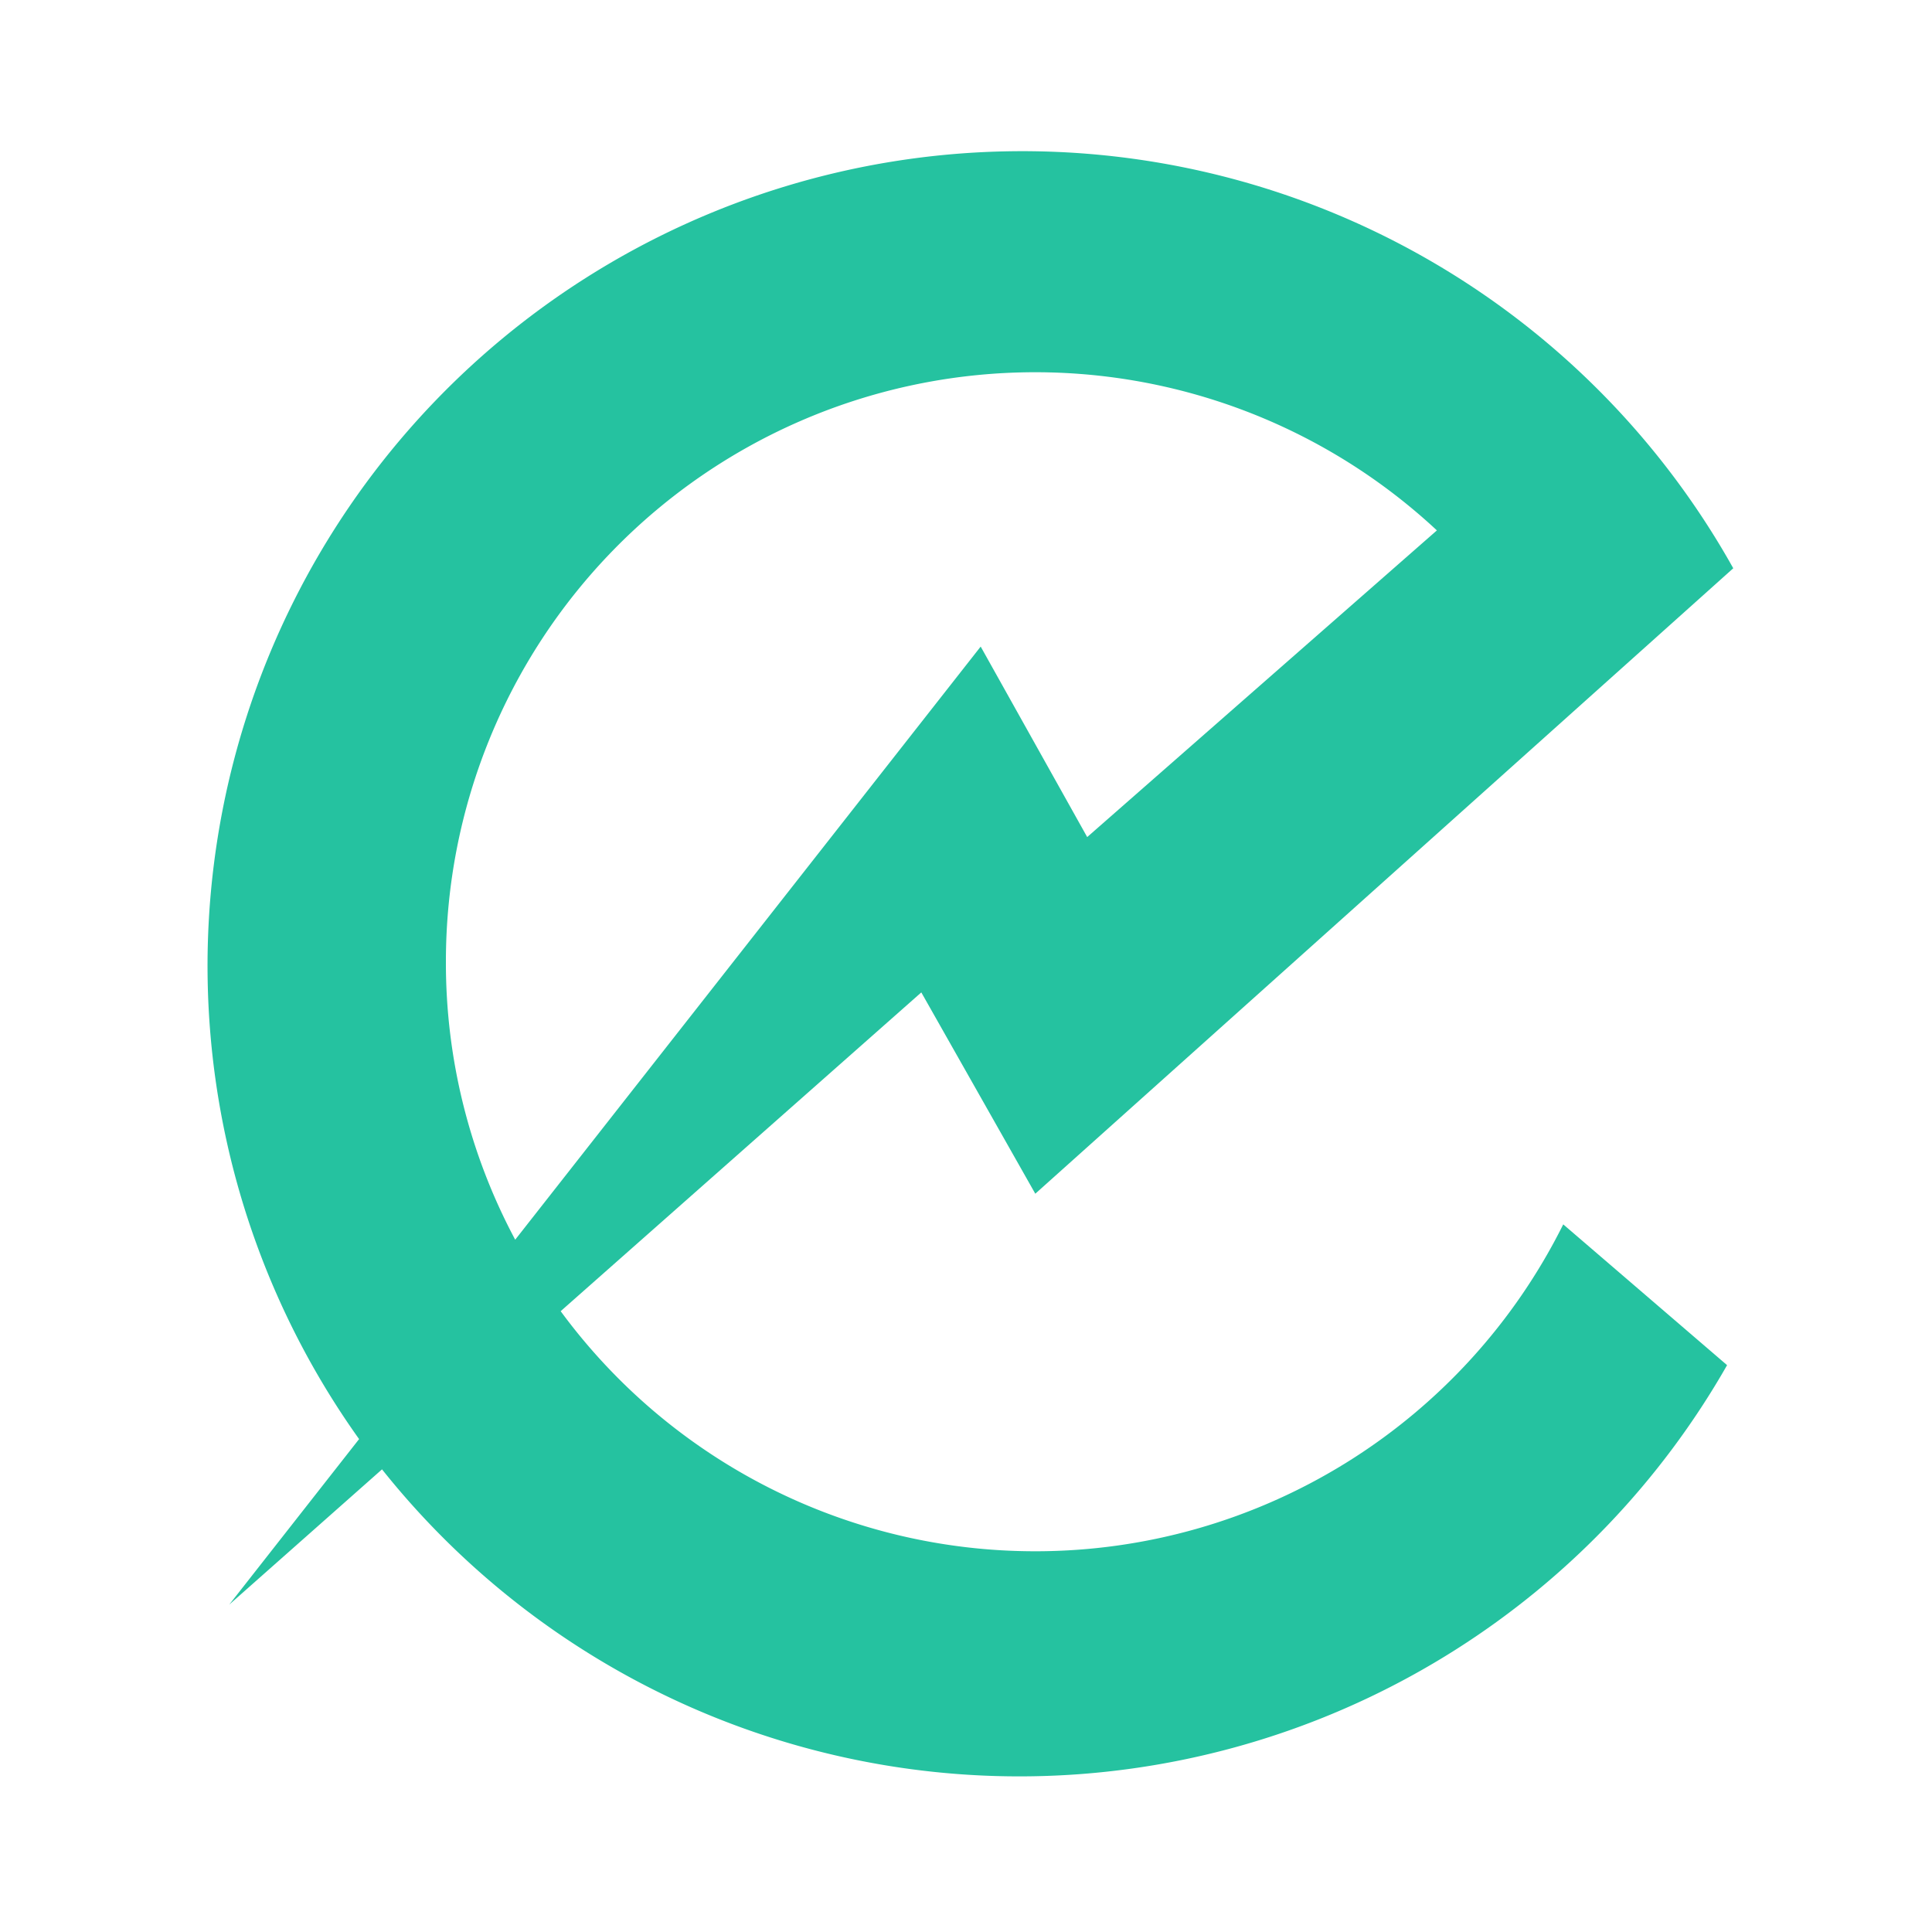 <svg xmlns="http://www.w3.org/2000/svg" id="logosandtypes_com" data-name="logosandtypes com" viewBox="0 0 150 150"><defs><style>.cls-1{fill:none;}.cls-2{fill:#25c2a0;}</style></defs><g id="Layer_2" data-name="Layer 2"><path id="Layer_3" data-name="Layer 3" class="cls-1" d="M0,.2H150v150H0Z" transform="translate(0 -0.2)"/></g><path class="cls-2" d="M80.39,120.64A45.71,45.71,0,0,1,43.53,102l28-24.75,8.85,15.63,54.19-48.56A63.25,63.25,0,1,0,27.88,111.93L17.8,124.78l11.86-10.5a63.26,63.26,0,0,0,104.43-8.09L121.37,95.26A45.77,45.77,0,0,1,80.39,120.64ZM34.62,74.87a45.75,45.75,0,0,1,76.94-33.49L84.41,65.19,76.14,50.4,40,96.45A45.6,45.6,0,0,1,34.62,74.87Z" transform="translate(0 -0.2)"/></svg>